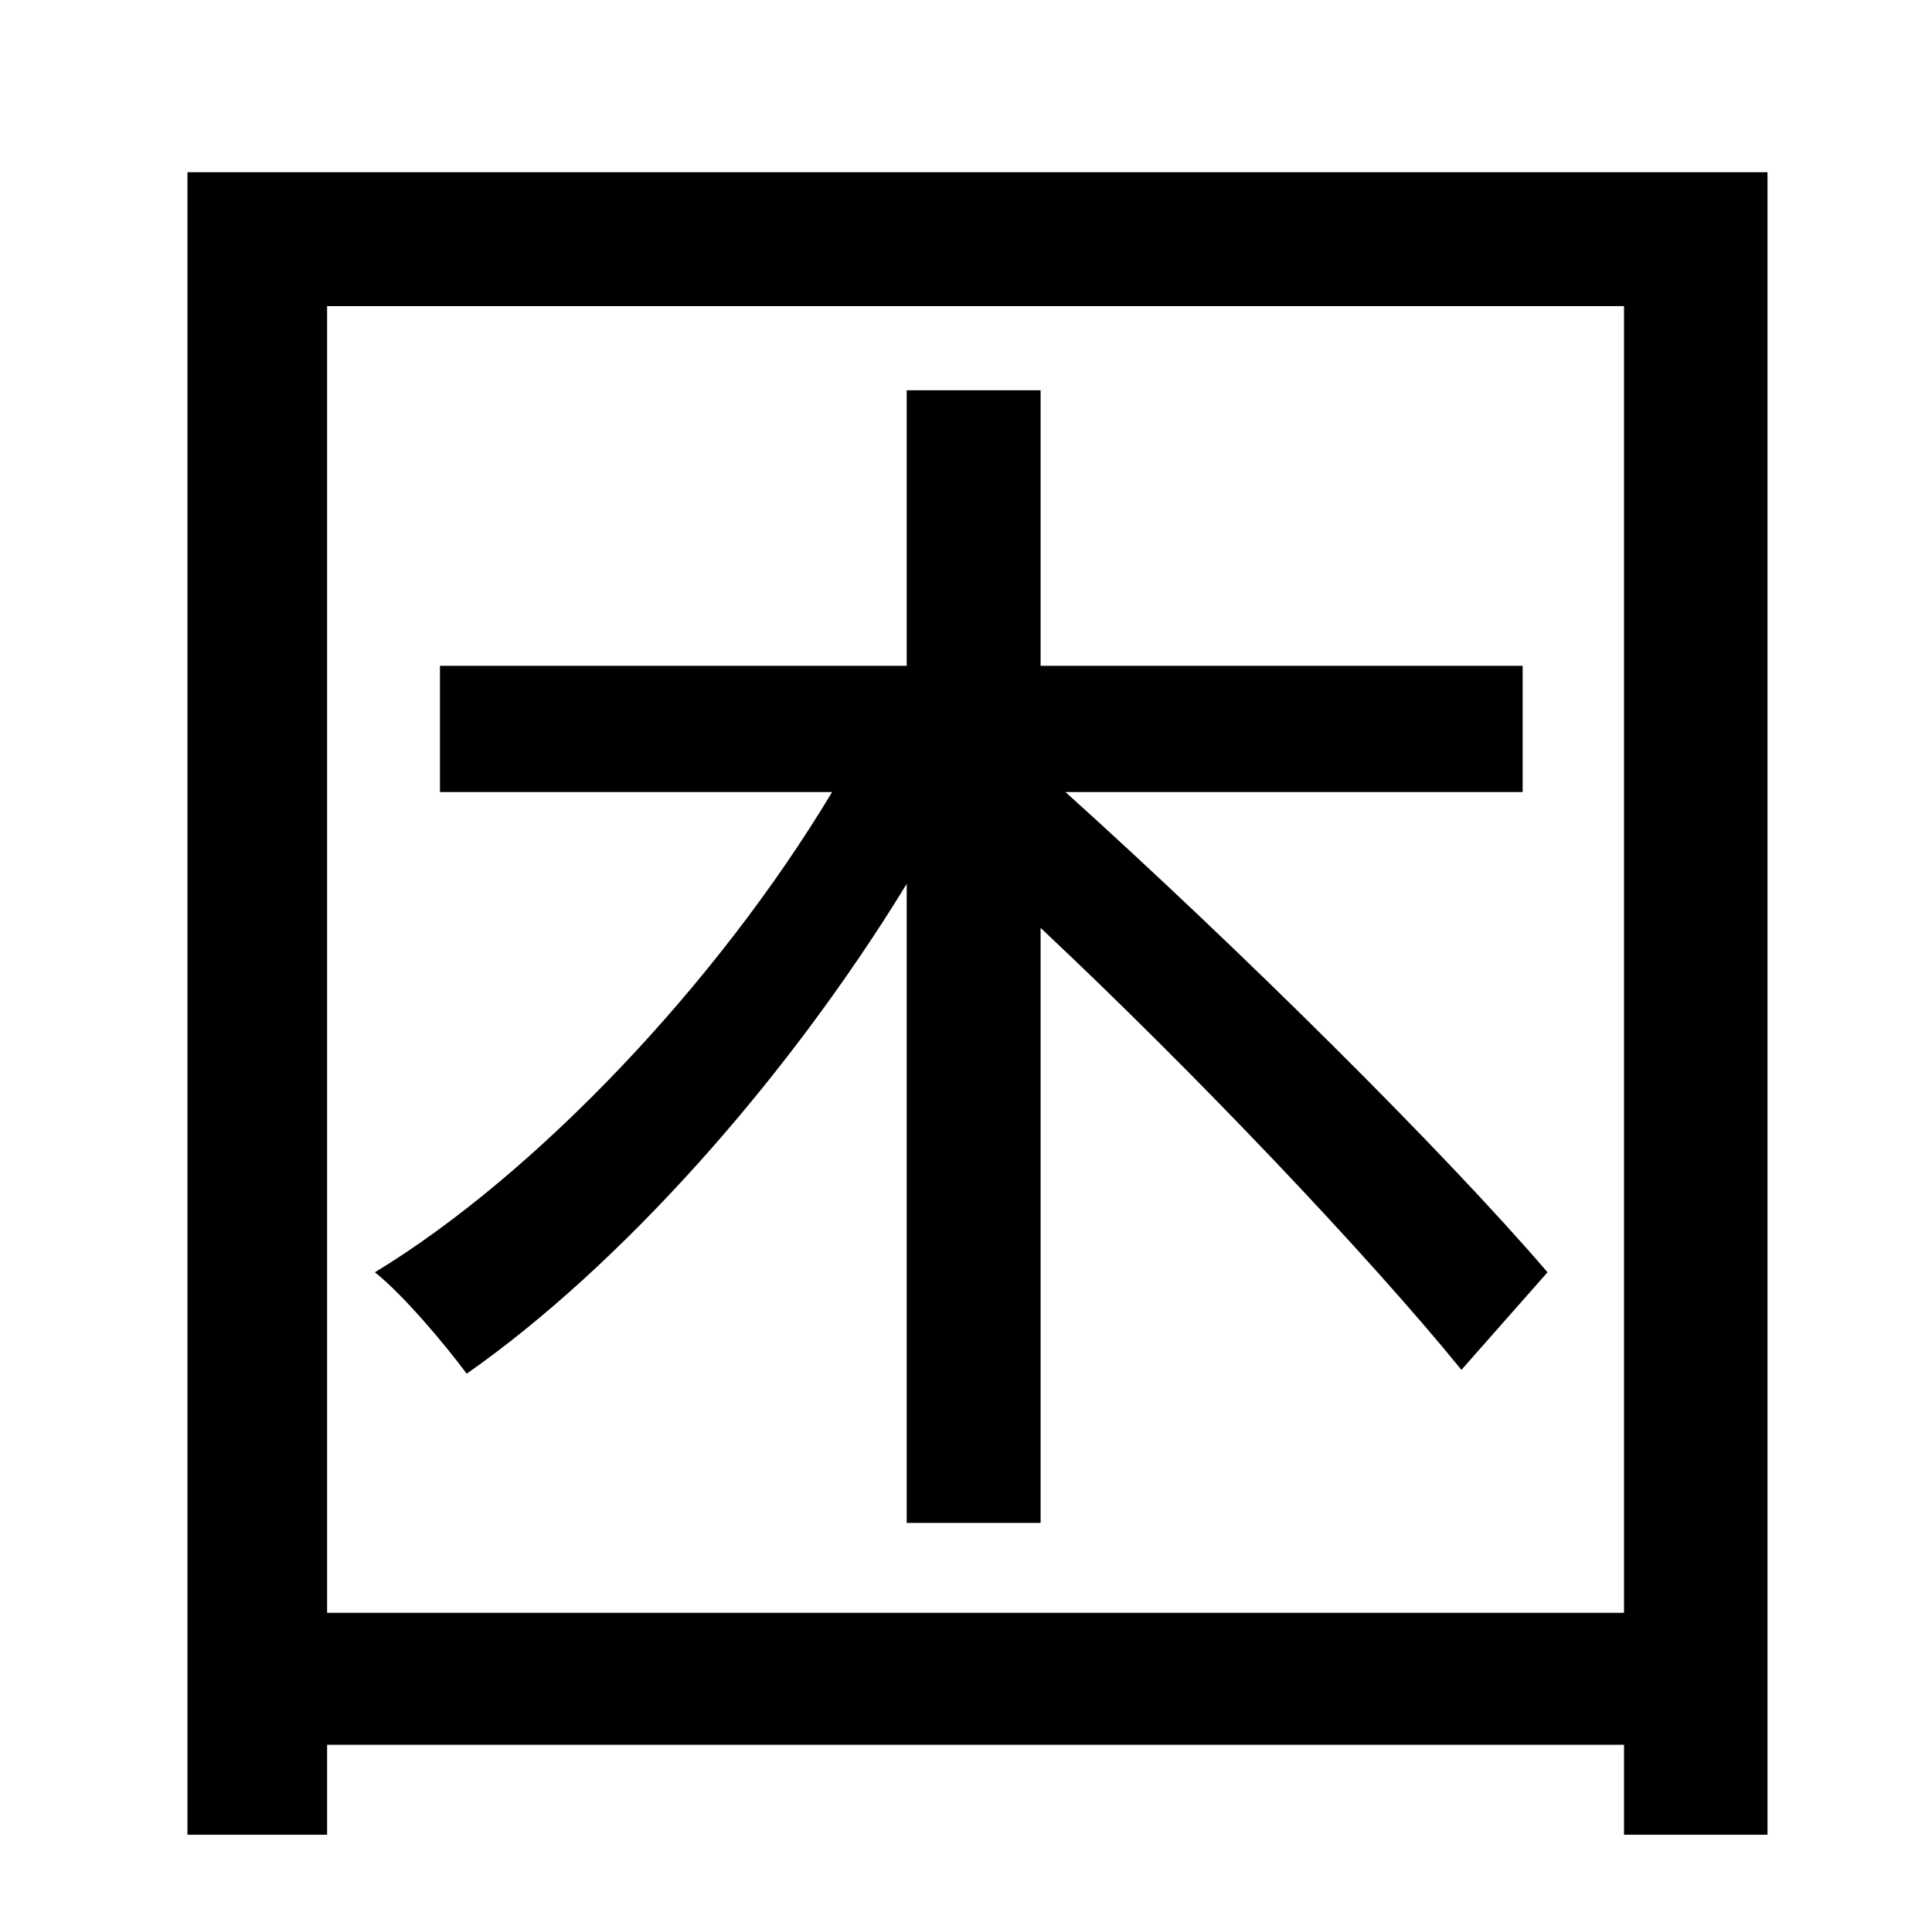 <?xml version="1.0" standalone="no"?>
<!DOCTYPE svg PUBLIC "-//W3C//DTD SVG 1.1//EN" "http://www.w3.org/Graphics/SVG/1.1/DTD/svg11.dtd" >
<svg xmlns="http://www.w3.org/2000/svg" xmlns:xlink="http://www.w3.org/1999/xlink" version="1.1" viewBox="-10 0 1010 1000">
   <path fill="currentColor"
d="M786 414h-239c91 82 198 188 252 251l-45 51c-48 -59 -138 -154 -220 -231v311h-70v-334c-63 103 -150 200 -230 256c-12 -16 -33 -41 -48 -53c84 -51 179 -151 239 -251h-205v-66h244v-144h70v144h252v66zM161 843h678v-683h-678v683zM88 90h826v869h-75v-47h-678v47
h-73v-869z" />
</svg>
